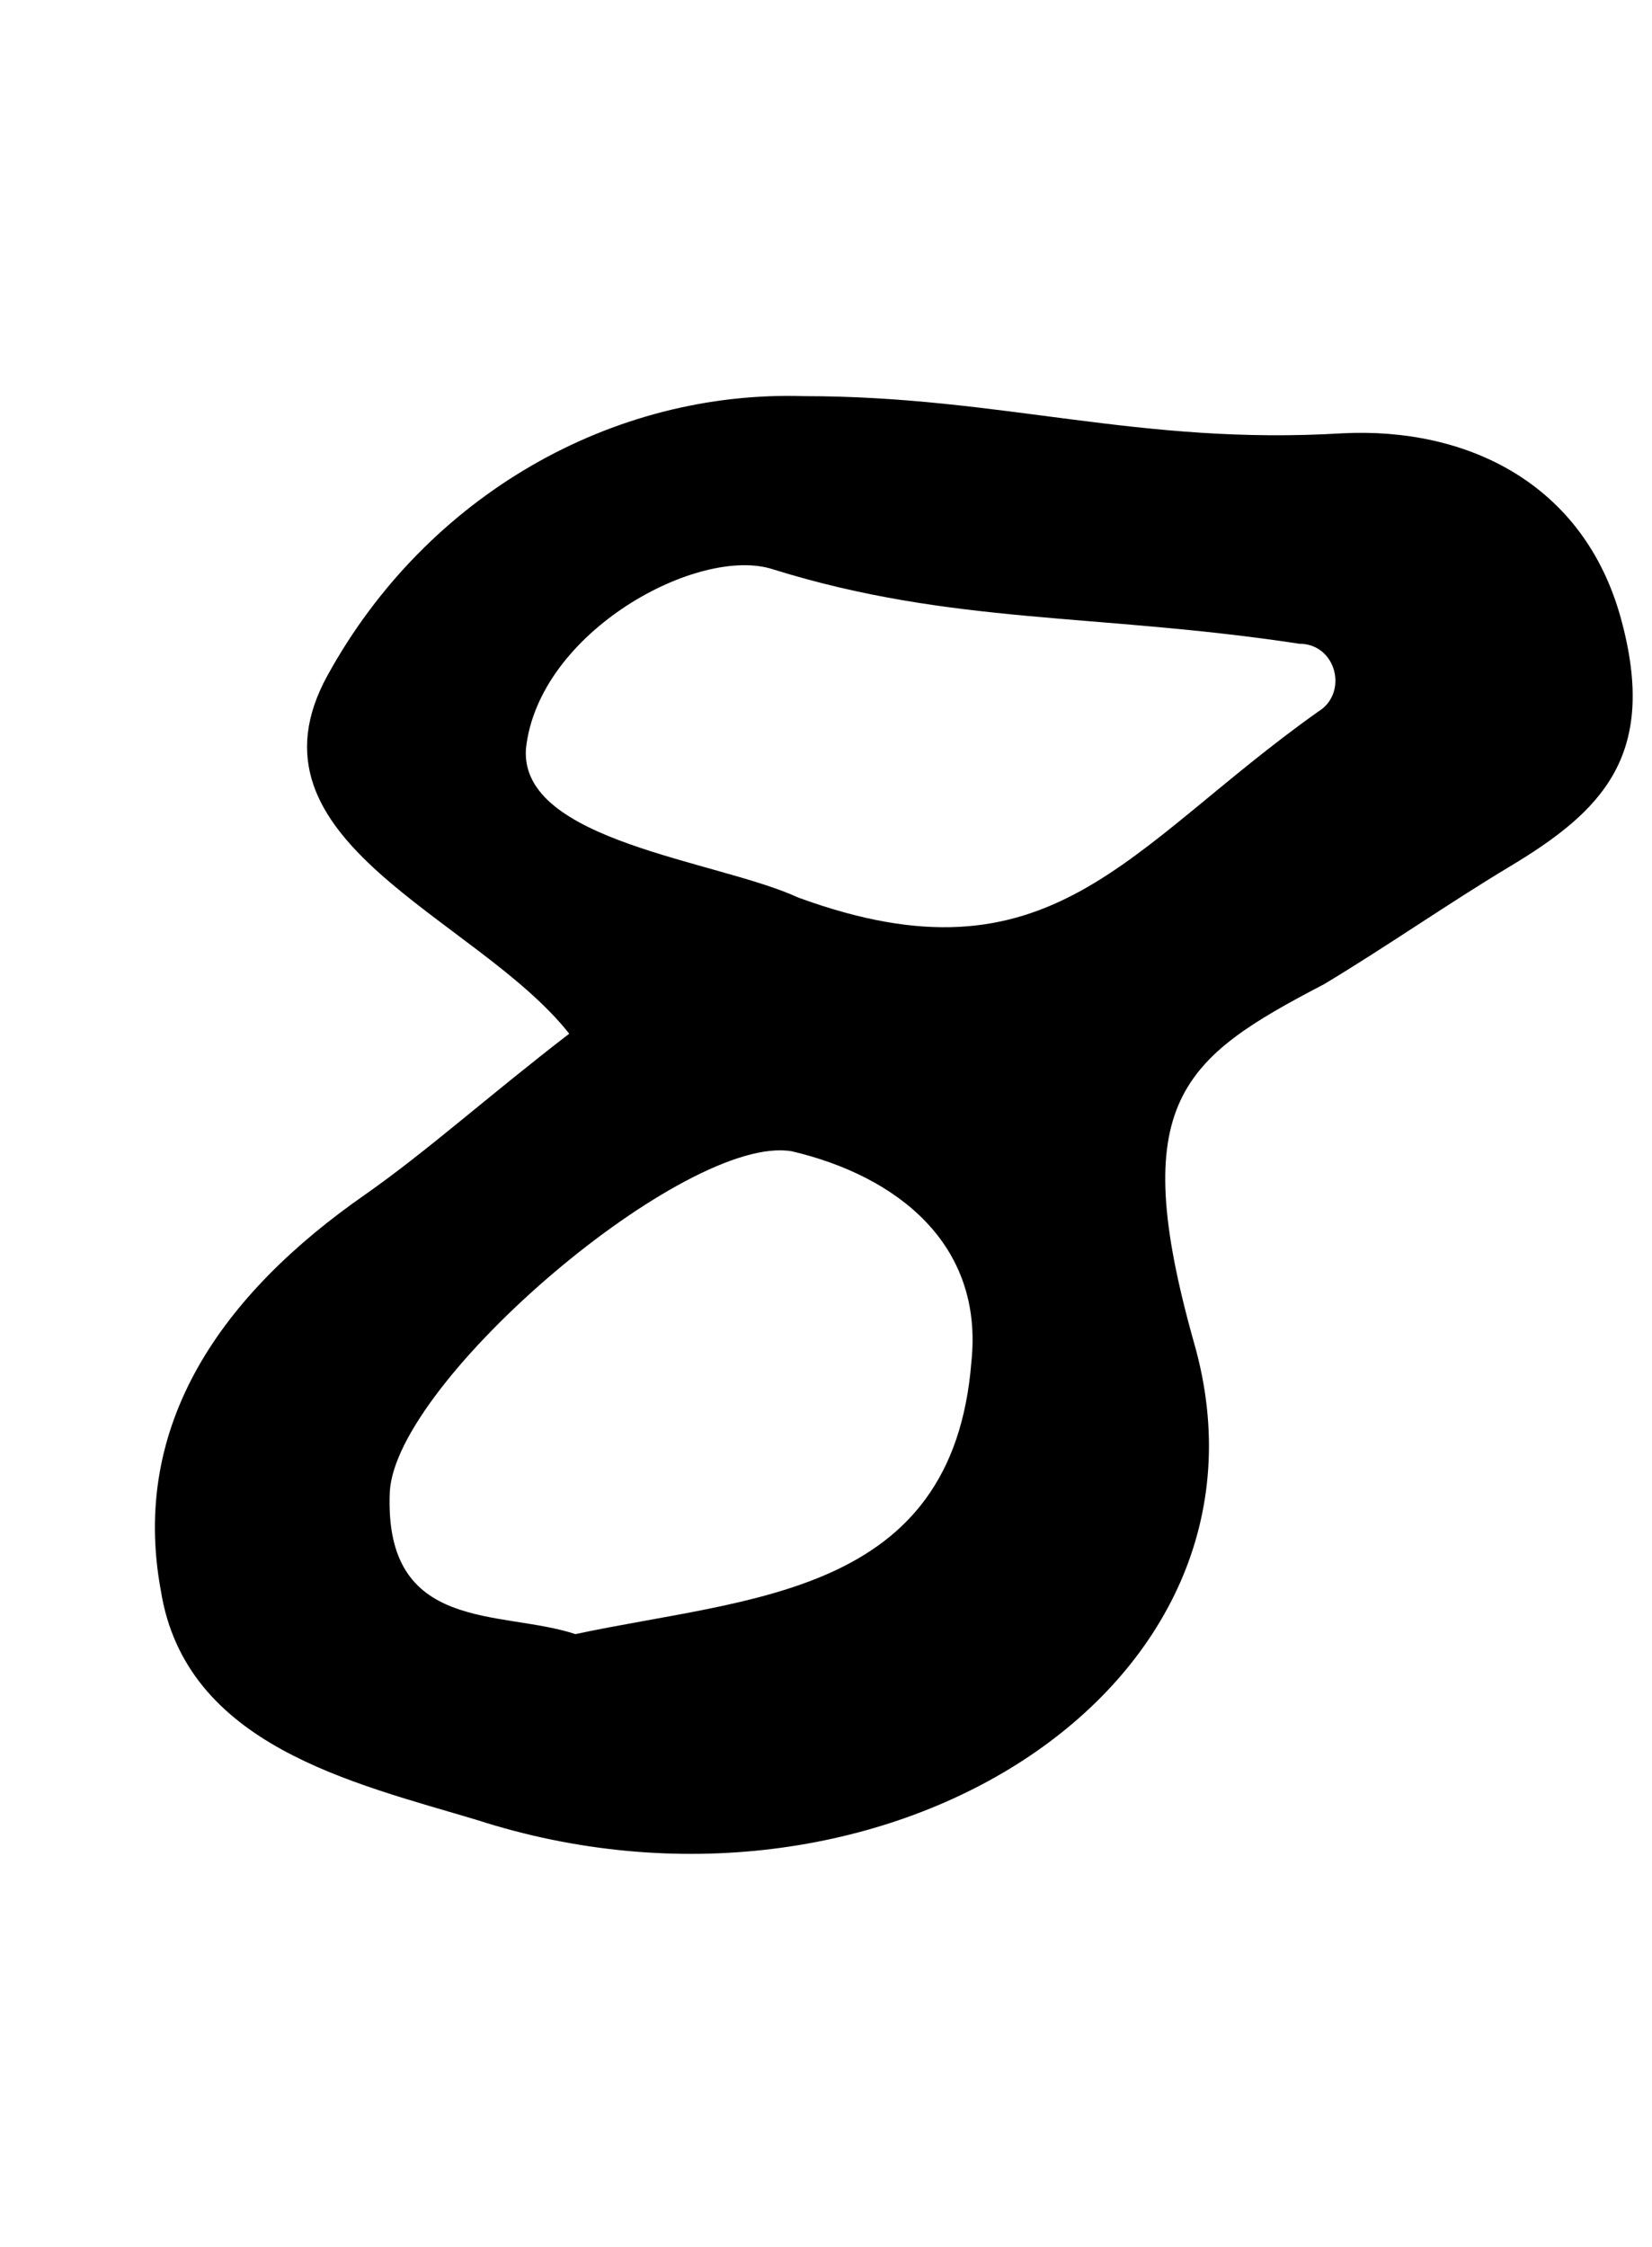 <?xml version="1.0" encoding="utf-8"?>
<!-- Generator: Adobe Illustrator 19.0.0, SVG Export Plug-In . SVG Version: 6.00 Build 0)  -->
<svg version="1.1" id="Layer_1" xmlns="http://www.w3.org/2000/svg" xmlns:xlink="http://www.w3.org/1999/xlink" x="0px" y="0px"
	 viewBox="-292 378.7 26.7 36.3" style="enable-background:new -292 378.7 26.7 36.3;" xml:space="preserve">
<path id="XMLID_26_" d="M-282.8,395.4c-1.5-1.9-5.4-3.1-3.9-5.8c1.6-2.9,4.6-4.6,7.7-4.5c3.2,0,5.4,0.8,8.7,0.6c2-0.1,3.9,0.8,4.5,3
	c0.6,2.2-0.3,3.1-1.8,4c-1,0.6-2,1.3-3,1.9c-2.3,1.2-3.2,1.9-2.1,5.8c1.6,5.6-5.1,9.8-11.6,7.7c-2-0.6-4.7-1.2-5.1-3.7
	c-0.5-2.7,1-4.8,3.3-6.4C-285.1,397.3-284.1,396.4-282.8,395.4z M-270.7,390.2c0.5-0.3,0.3-1.1-0.3-1.1c-3.3-0.5-5.6-0.3-8.5-1.2
	c-1.2-0.4-3.8,1-4,2.9c-0.1,1.5,3.1,1.8,4.4,2.4C-275,394.7-273.8,392.4-270.7,390.2z M-282.7,405.1c2.8-0.6,6.1-0.6,6.4-4.4
	c0.2-1.9-1.2-3-2.9-3.4c-1.7-0.3-6.4,3.7-6.5,5.5C-285.8,405.1-283.9,404.7-282.7,405.1z"/>
</svg>
